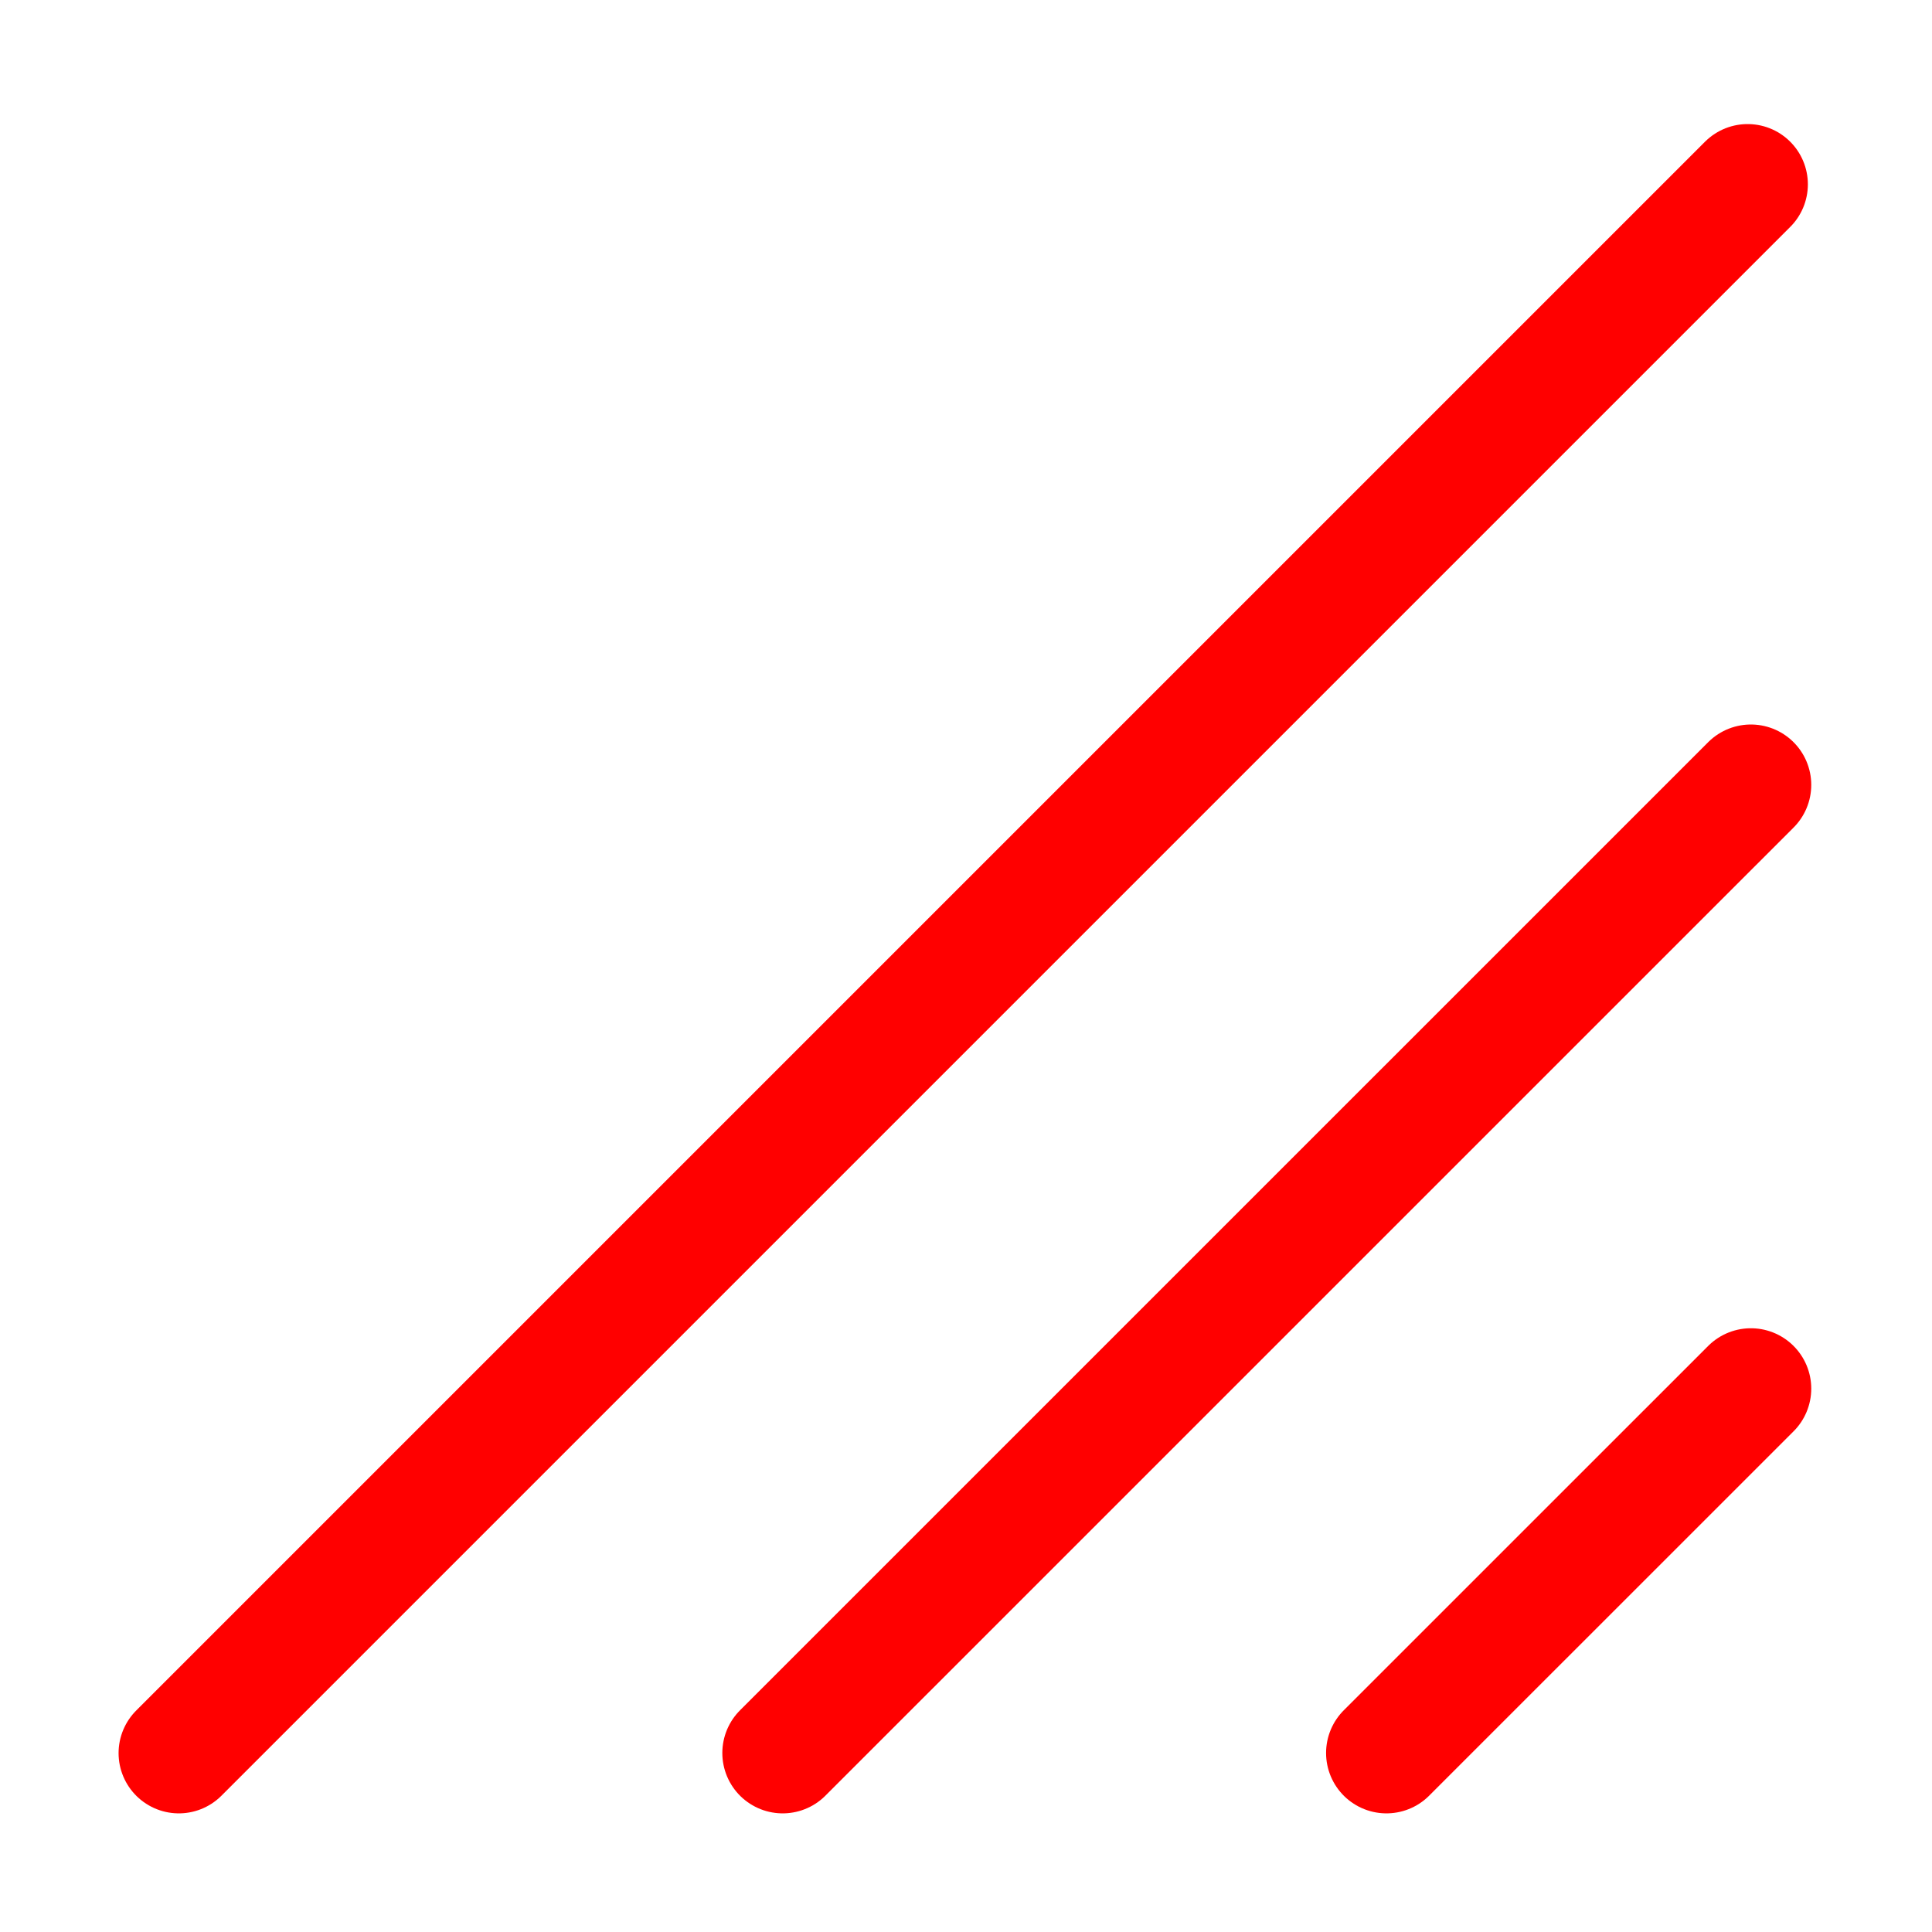 <svg xmlns="http://www.w3.org/2000/svg" width="32" height="32"><g fill="red" stroke="red" stroke-linecap="round" stroke-linejoin="round"><path d="M22.964 29.035L29 23M12.964 29.035L29 13" stroke-width="2"/><path d="M2.962 29.037L28.946 3.053" stroke-width="1.996"/></g></svg>